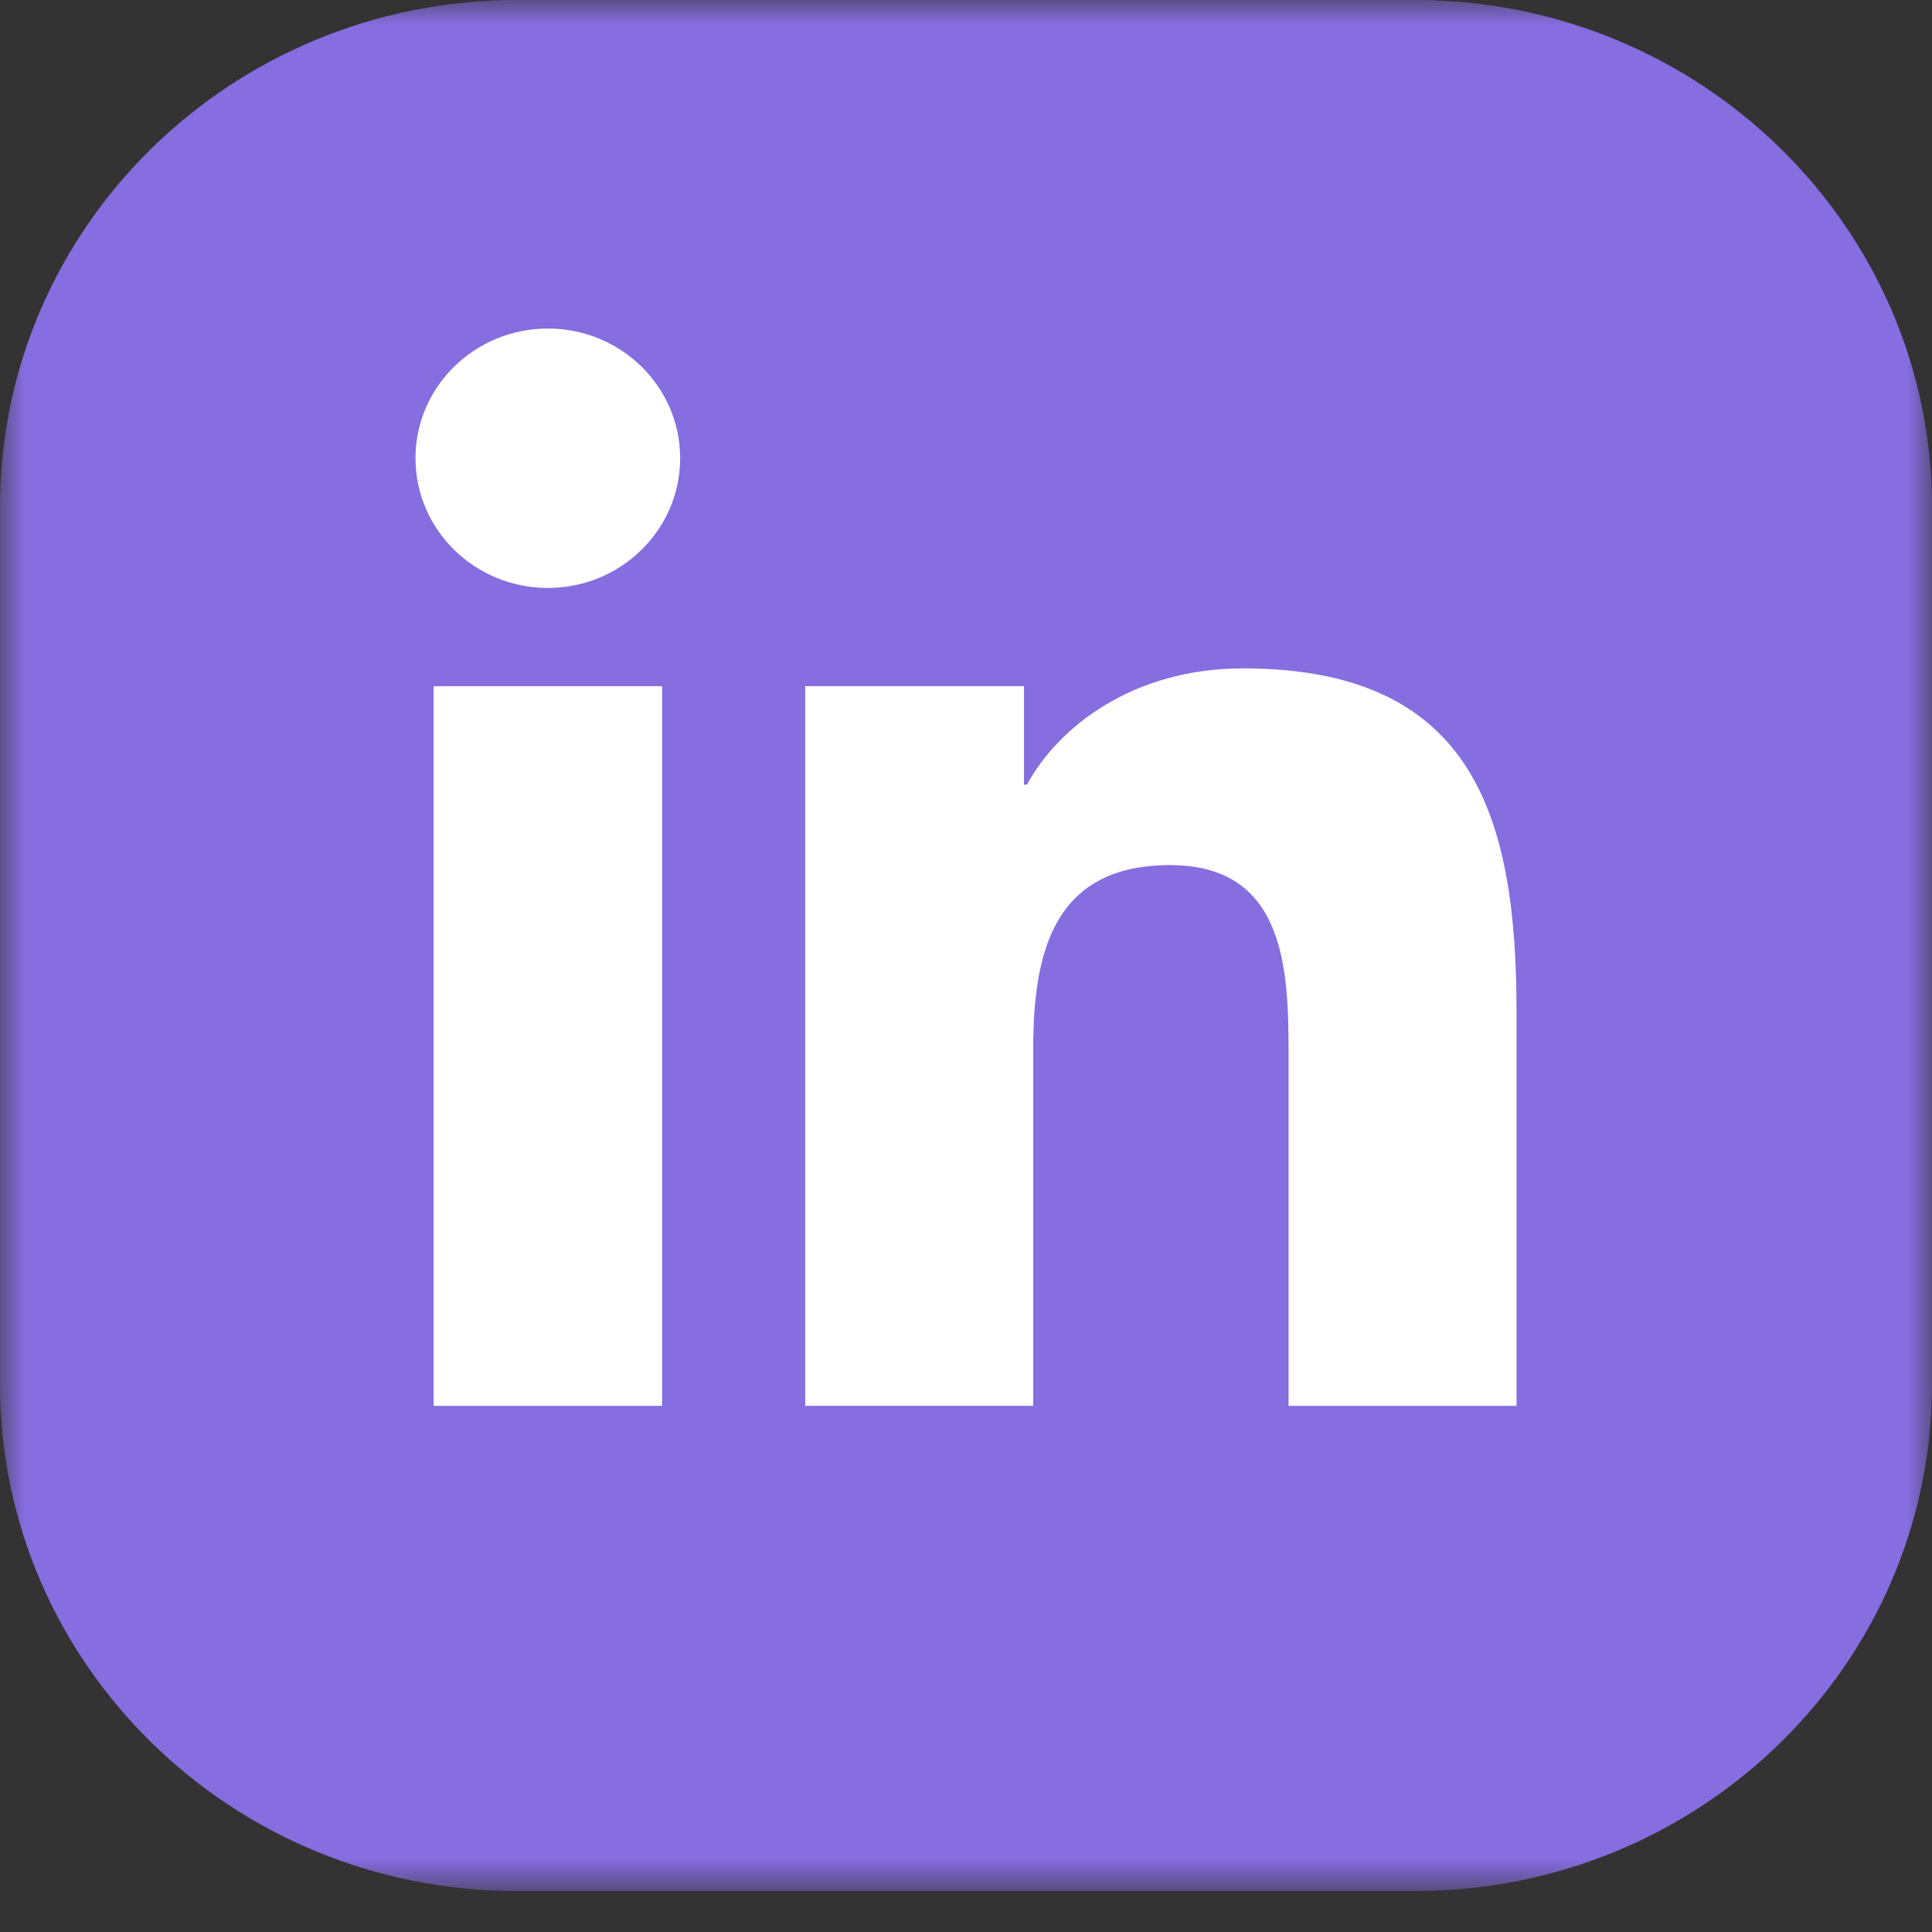 <svg width="40" height="40" viewBox="0 0 40 40" xmlns="http://www.w3.org/2000/svg" xmlns:xlink="http://www.w3.org/1999/xlink">
    <rect x="0" y="0" width="40" height="40" fill="#333333" stroke="none"/>
    <defs>
        <path id="rkwpxwe5ca" d="M0 0h40v39.152H0z"/>
    </defs>
    <g fill="none" fill-rule="evenodd">
        <g>
            <mask id="qkf0nl5qzb" fill="#fff">
                <use xlink:href="#rkwpxwe5ca"/>
            </mask>
            <path d="M29.297 0H10.703C4.793 0 0 4.7 0 10.497v18.158c0 5.798 4.792 10.497 10.703 10.497h18.594c5.911 0 10.703-4.7 10.703-10.497V10.497C40 4.7 35.208 0 29.297 0" fill="#866DE0" mask="url(#qkf0nl5qzb)"/>
        </g>
        <path d="M11.344 6.802c1.512 0 2.738 1.203 2.738 2.684 0 1.482-1.226 2.687-2.738 2.687-1.516 0-2.742-1.205-2.742-2.687 0-1.48 1.226-2.684 2.742-2.684zM8.978 29.107h4.73v-14.9h-4.73v14.9zM16.671 14.206h4.53v2.039h.062c.632-1.173 2.172-2.407 4.472-2.407 4.781 0 5.663 3.084 5.663 7.097v8.172h-4.72v-7.244c0-1.73-.034-3.952-2.454-3.952-2.458 0-2.833 1.882-2.833 3.825v7.37h-4.72v-14.9z" fill="#FFF"/>
    </g>
</svg>
